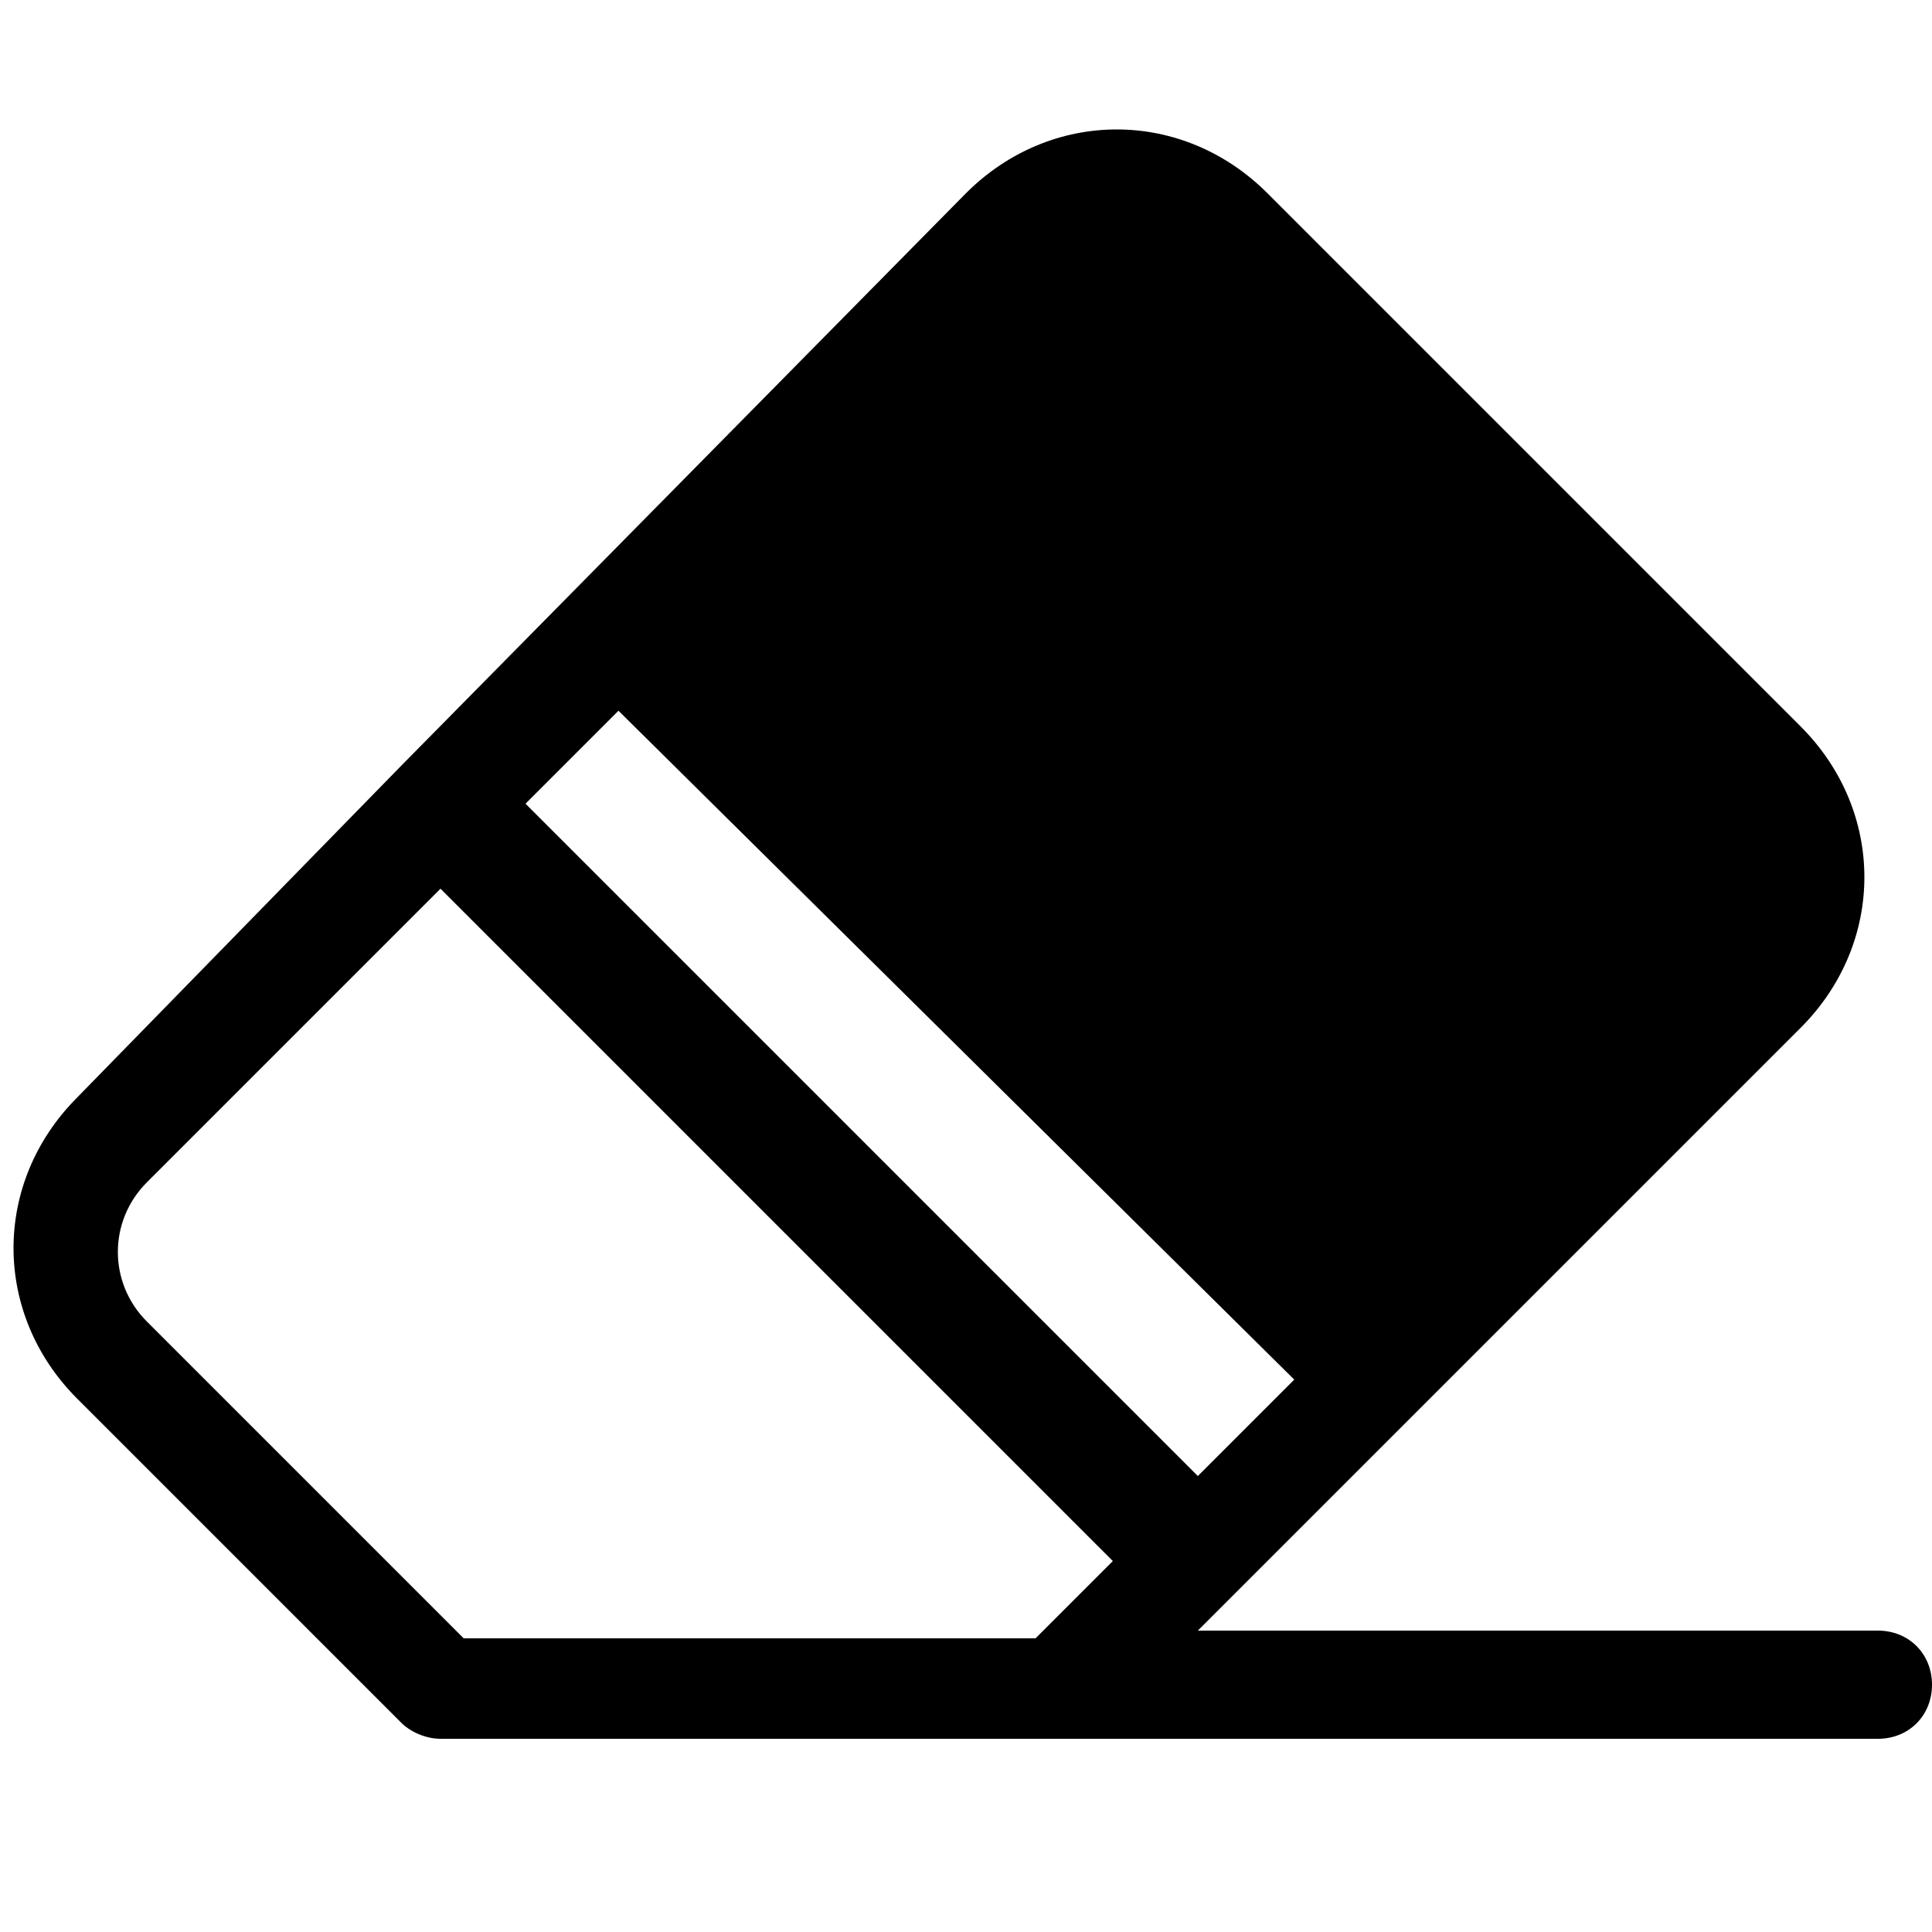 <svg enable-background="new 0 0 25 25" viewBox="0 0 25 25" xmlns="http://www.w3.org/2000/svg"><path d="m24.3 21.1h-8.8l.4-.4 7.4-7.4c1.1-1.1 1.1-2.8 0-3.9l-6.9-6.9c-1.1-1.1-2.8-1.1-3.9 0l-7.3 7.4-4.2 4.3c-1.1 1.1-1.1 2.8 0 3.9l4.2 4.2c.1.1.3.2.5.2h18.6c.4 0 .7-.3.7-.7s-.3-.7-.7-.7zm-10.6-17.6c.5-.5 1.3-.5 1.8 0l6.9 6.9c.5.5.5 1.3 0 1.8l-6.9 6.9-8.7-8.7zm-11.8 13.6c-.5-.5-.5-1.3 0-1.8l3.8-3.8 8.7 8.7-1 1h-7.4z"/><path d="m-1 1h26.5v22.2h-26.5z" fill="none"/><path d="m14.4 1.7 9.7 9.7-6.9 6.9-9.8-9.7z"/><path d="m0 0h25v25h-25z" fill="none"/></svg>